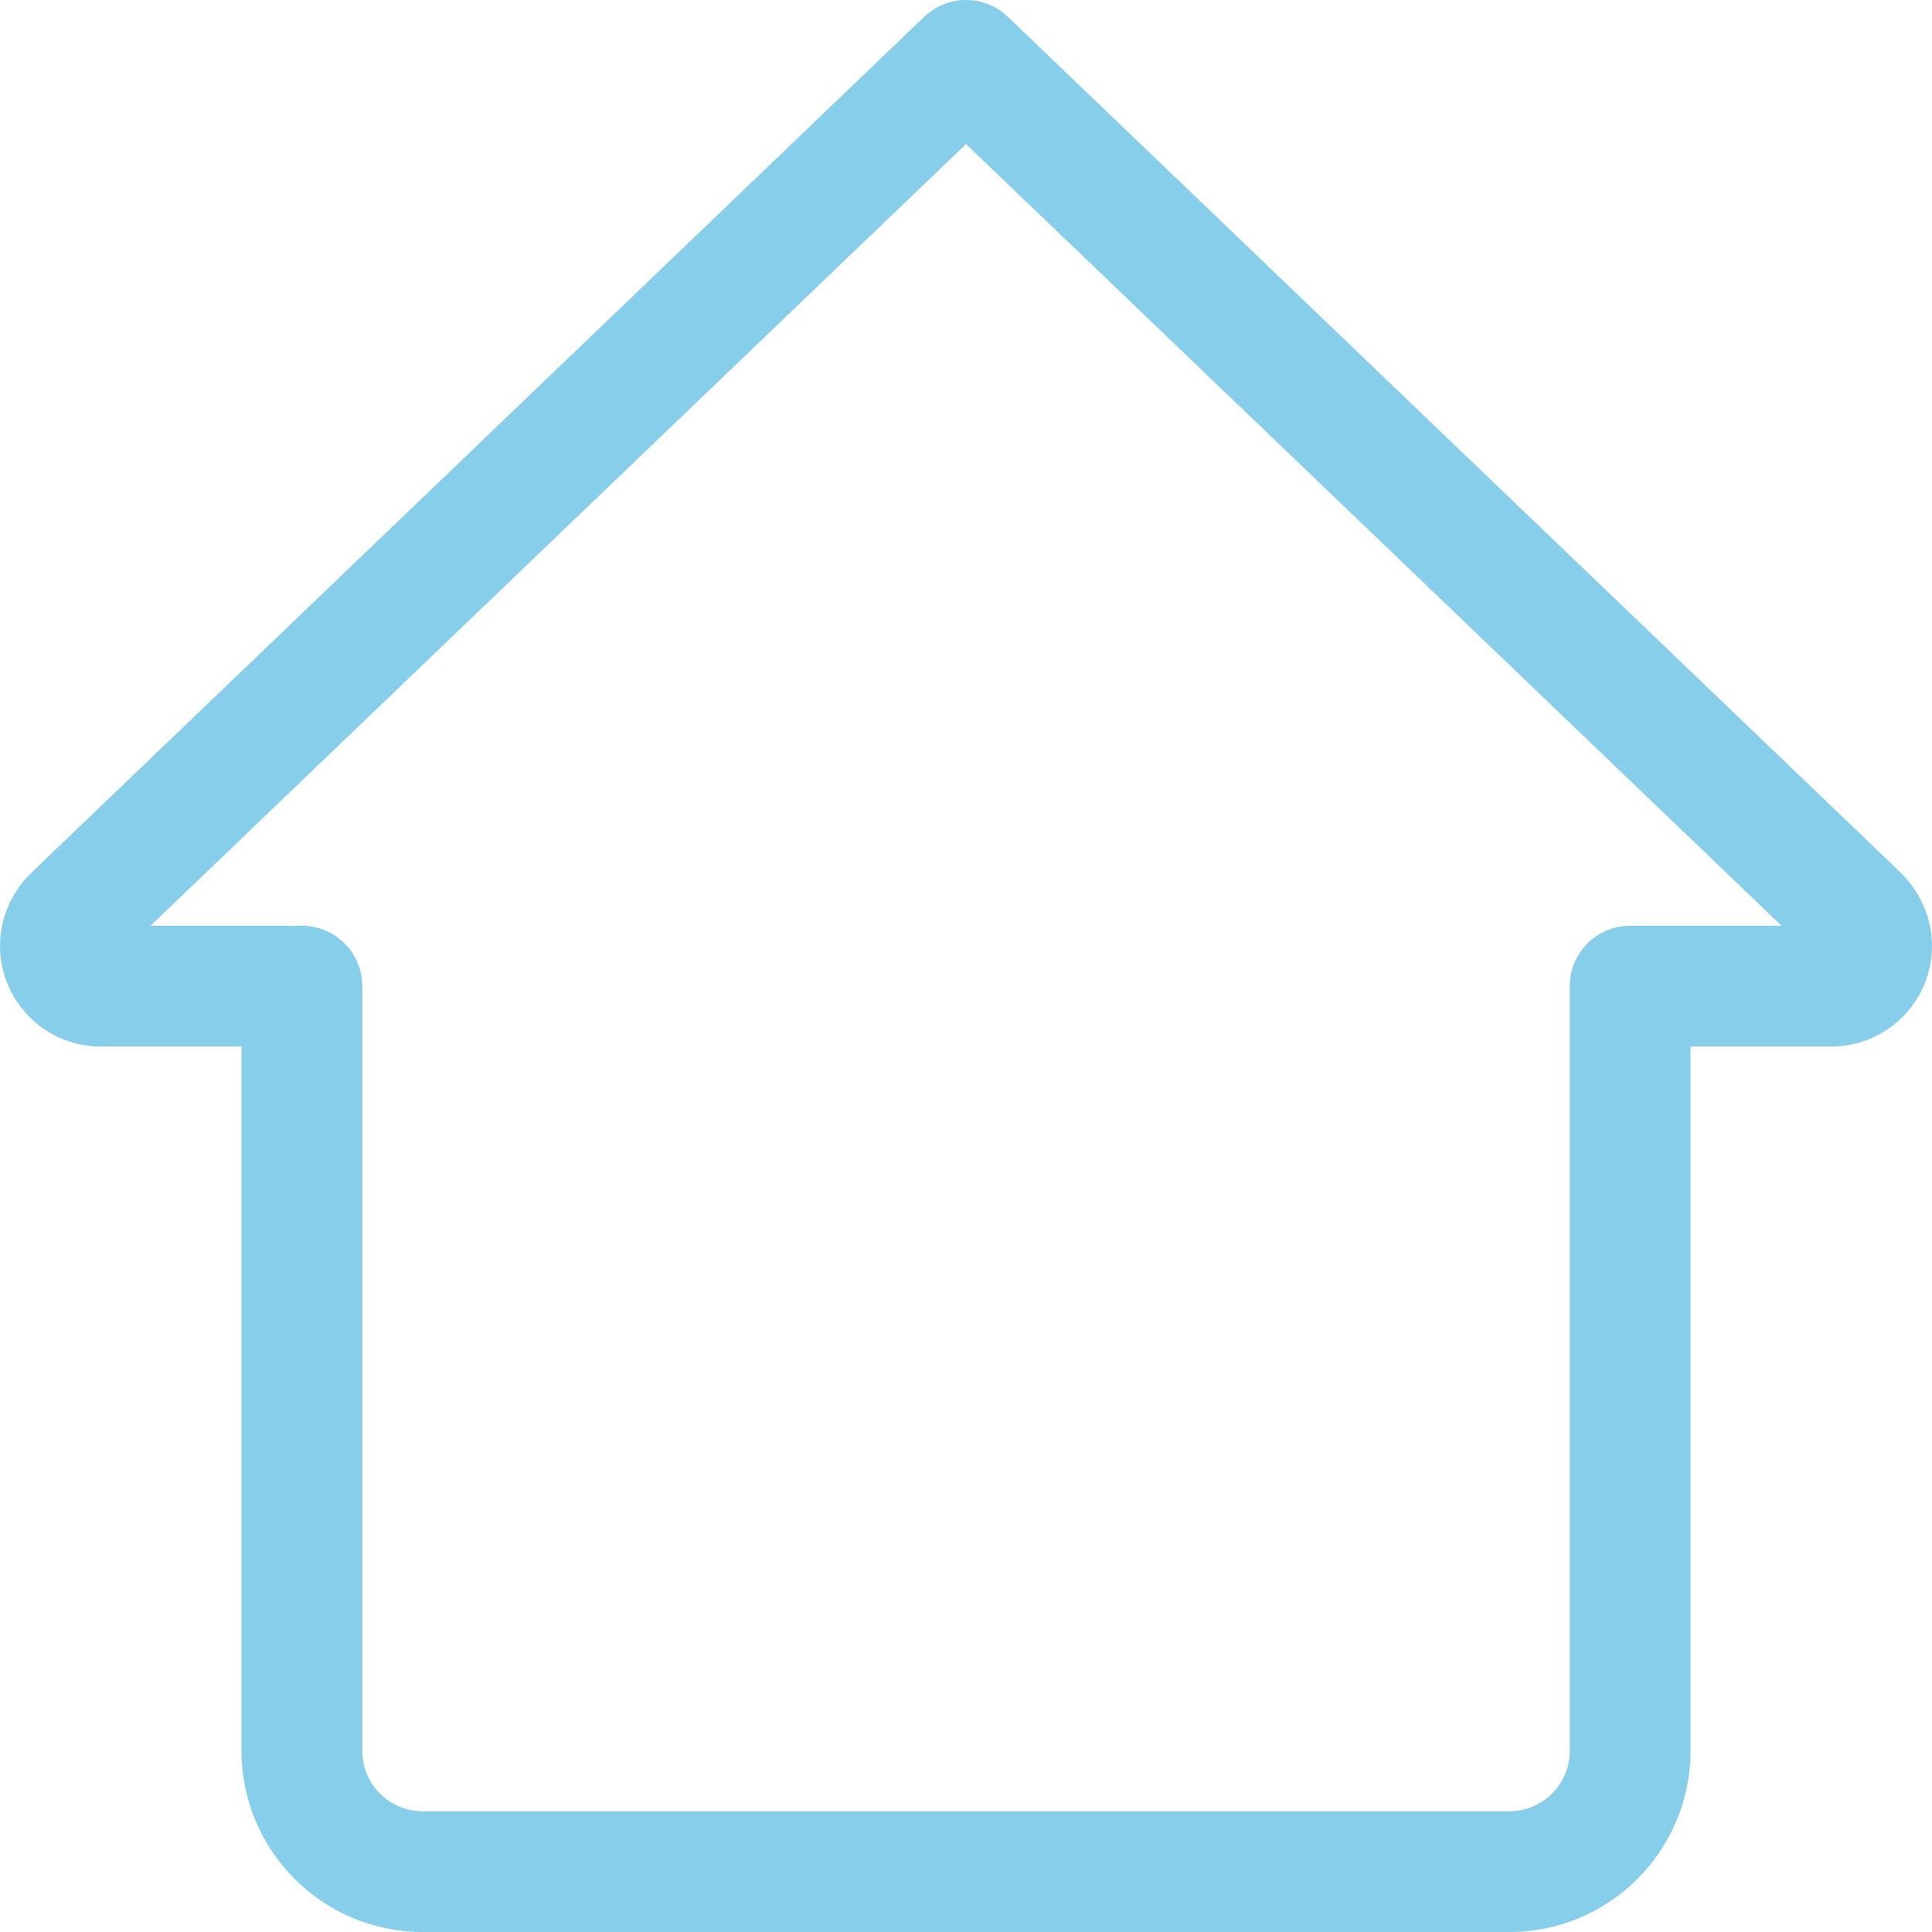 <svg xmlns="http://www.w3.org/2000/svg" xmlns:xlink="http://www.w3.org/1999/xlink" xmlns:svgjs="http://svgjs.com/svgjs" version="1.1" width="512" height="512" x="0" y="0" viewBox="0 0 512 512.011" style="enable-background:new 0 0 512 512" xml:space="preserve" class=""><g transform="matrix(1,0,0,1,1.7053025658242404e-13,-5.684341886080802e-14)"><path xmlns="http://www.w3.org/2000/svg" d="m400.004 512.012h-288c-26.473 0-48-21.527-48-48v-186.668h-37.332c-14.699 0-26.668-11.969-26.668-26.668 0-7.059 2.883-13.973 7.895-18.984l237.035-227.242c6.188-5.934 15.957-5.934 22.145 0l236.801 226.984c5.246 5.27 8.125 12.184 8.125 19.242 0 14.699-11.965 26.668-26.664 26.668h-37.336v186.668c0 26.473-21.523 48-48 48zm-360.125-266.668h40.125c8.832 0 16 7.168 16 16v202.668c0 8.832 7.168 16 16 16h288c8.832 0 16-7.168 16-16v-202.668c0-8.832 7.168-16 16-16h40.129l-216.129-207.168zm441.621 8.961h.211zm0 0" fill="#87ceeb" data-original="#000000" style="" class=""/></g></svg>